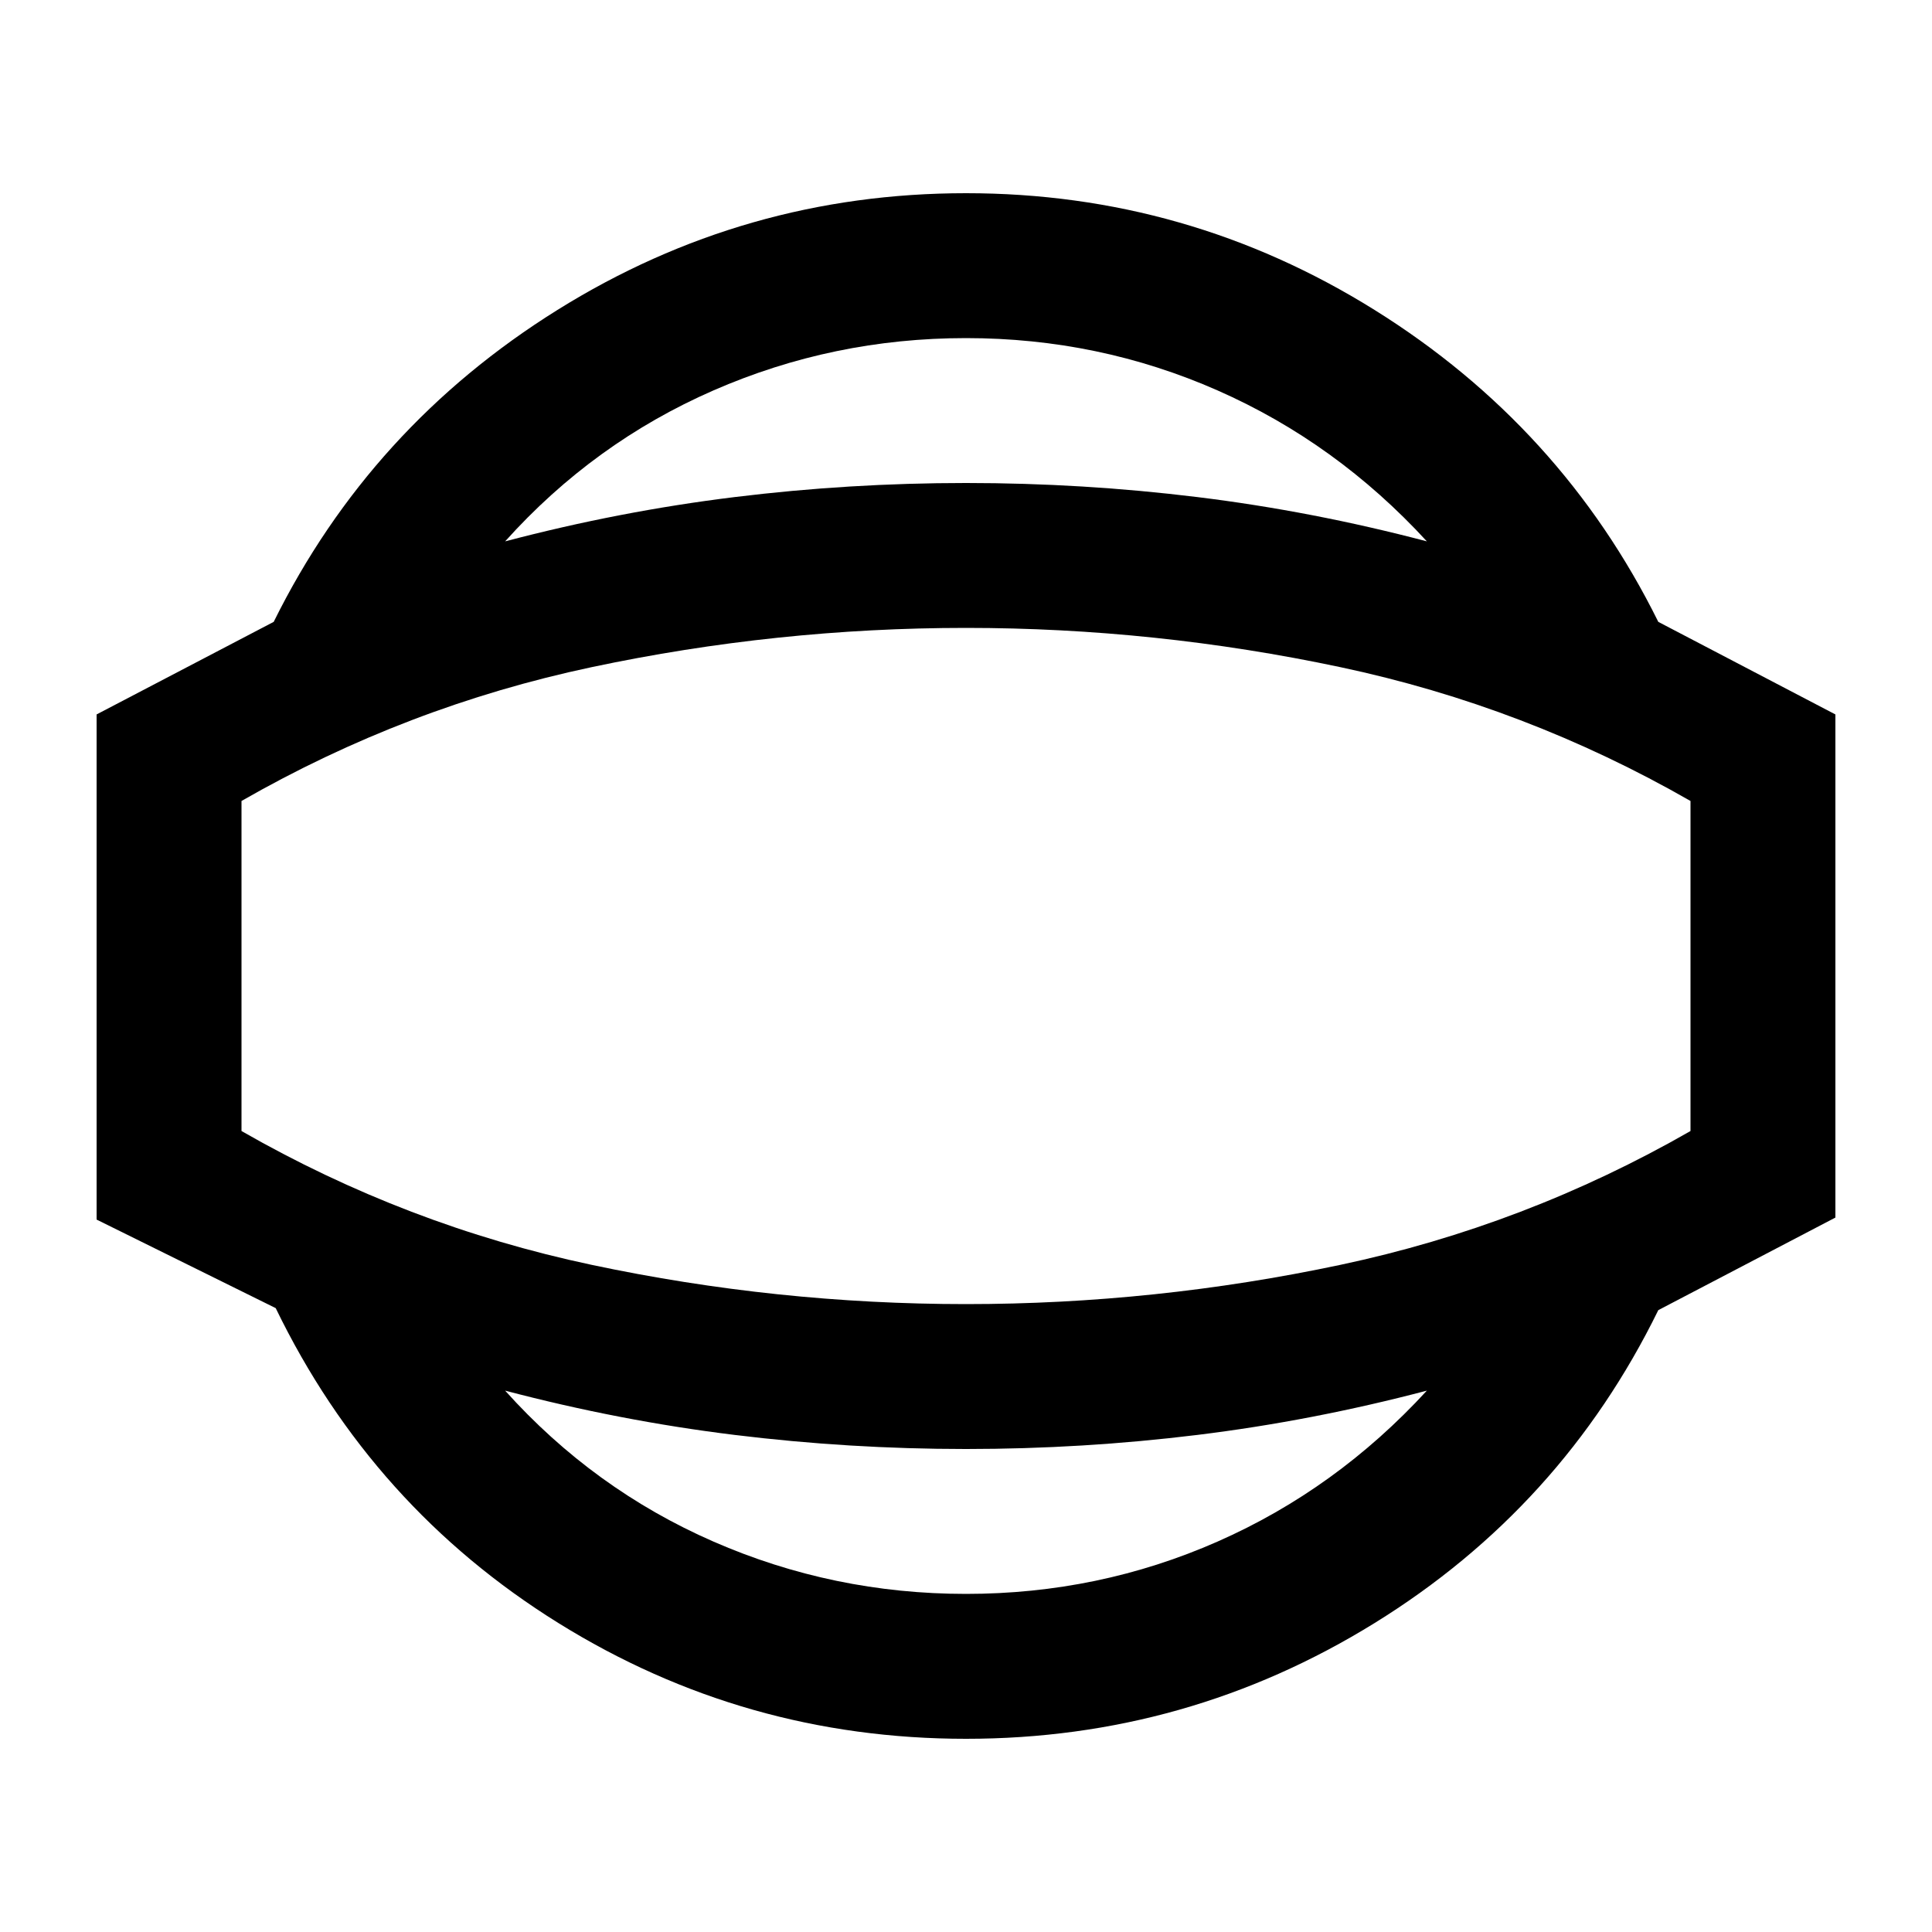 <svg xmlns="http://www.w3.org/2000/svg" height="20" viewBox="0 -960 960 960" width="20"><path d="M480-96q-110 0-202.5-57.5T137-310l-89-44v-251l88-46q48-97 141-155t203-58q110 0 203 58t141 155l88 46v250l-88 46q-48 98-141 155.5T480-96Zm0-72q66 0 125-26t104-75q-57 15-114 22t-115 7q-58 0-115-7t-114-22q44 49 103.5 75T480-168Zm0-312Zm0-312q-66 0-125.5 26T251-691q57-15 114-22t115-7q58 0 115 7t114 22q-45-49-104-75t-125-26Zm0 480q94 0 186-19.5T840-398v-164q-82-47-174-66.5T480-648q-94 0-186 19.5T120-562v164q82 47 174 66.5T480-312Z"/></svg>